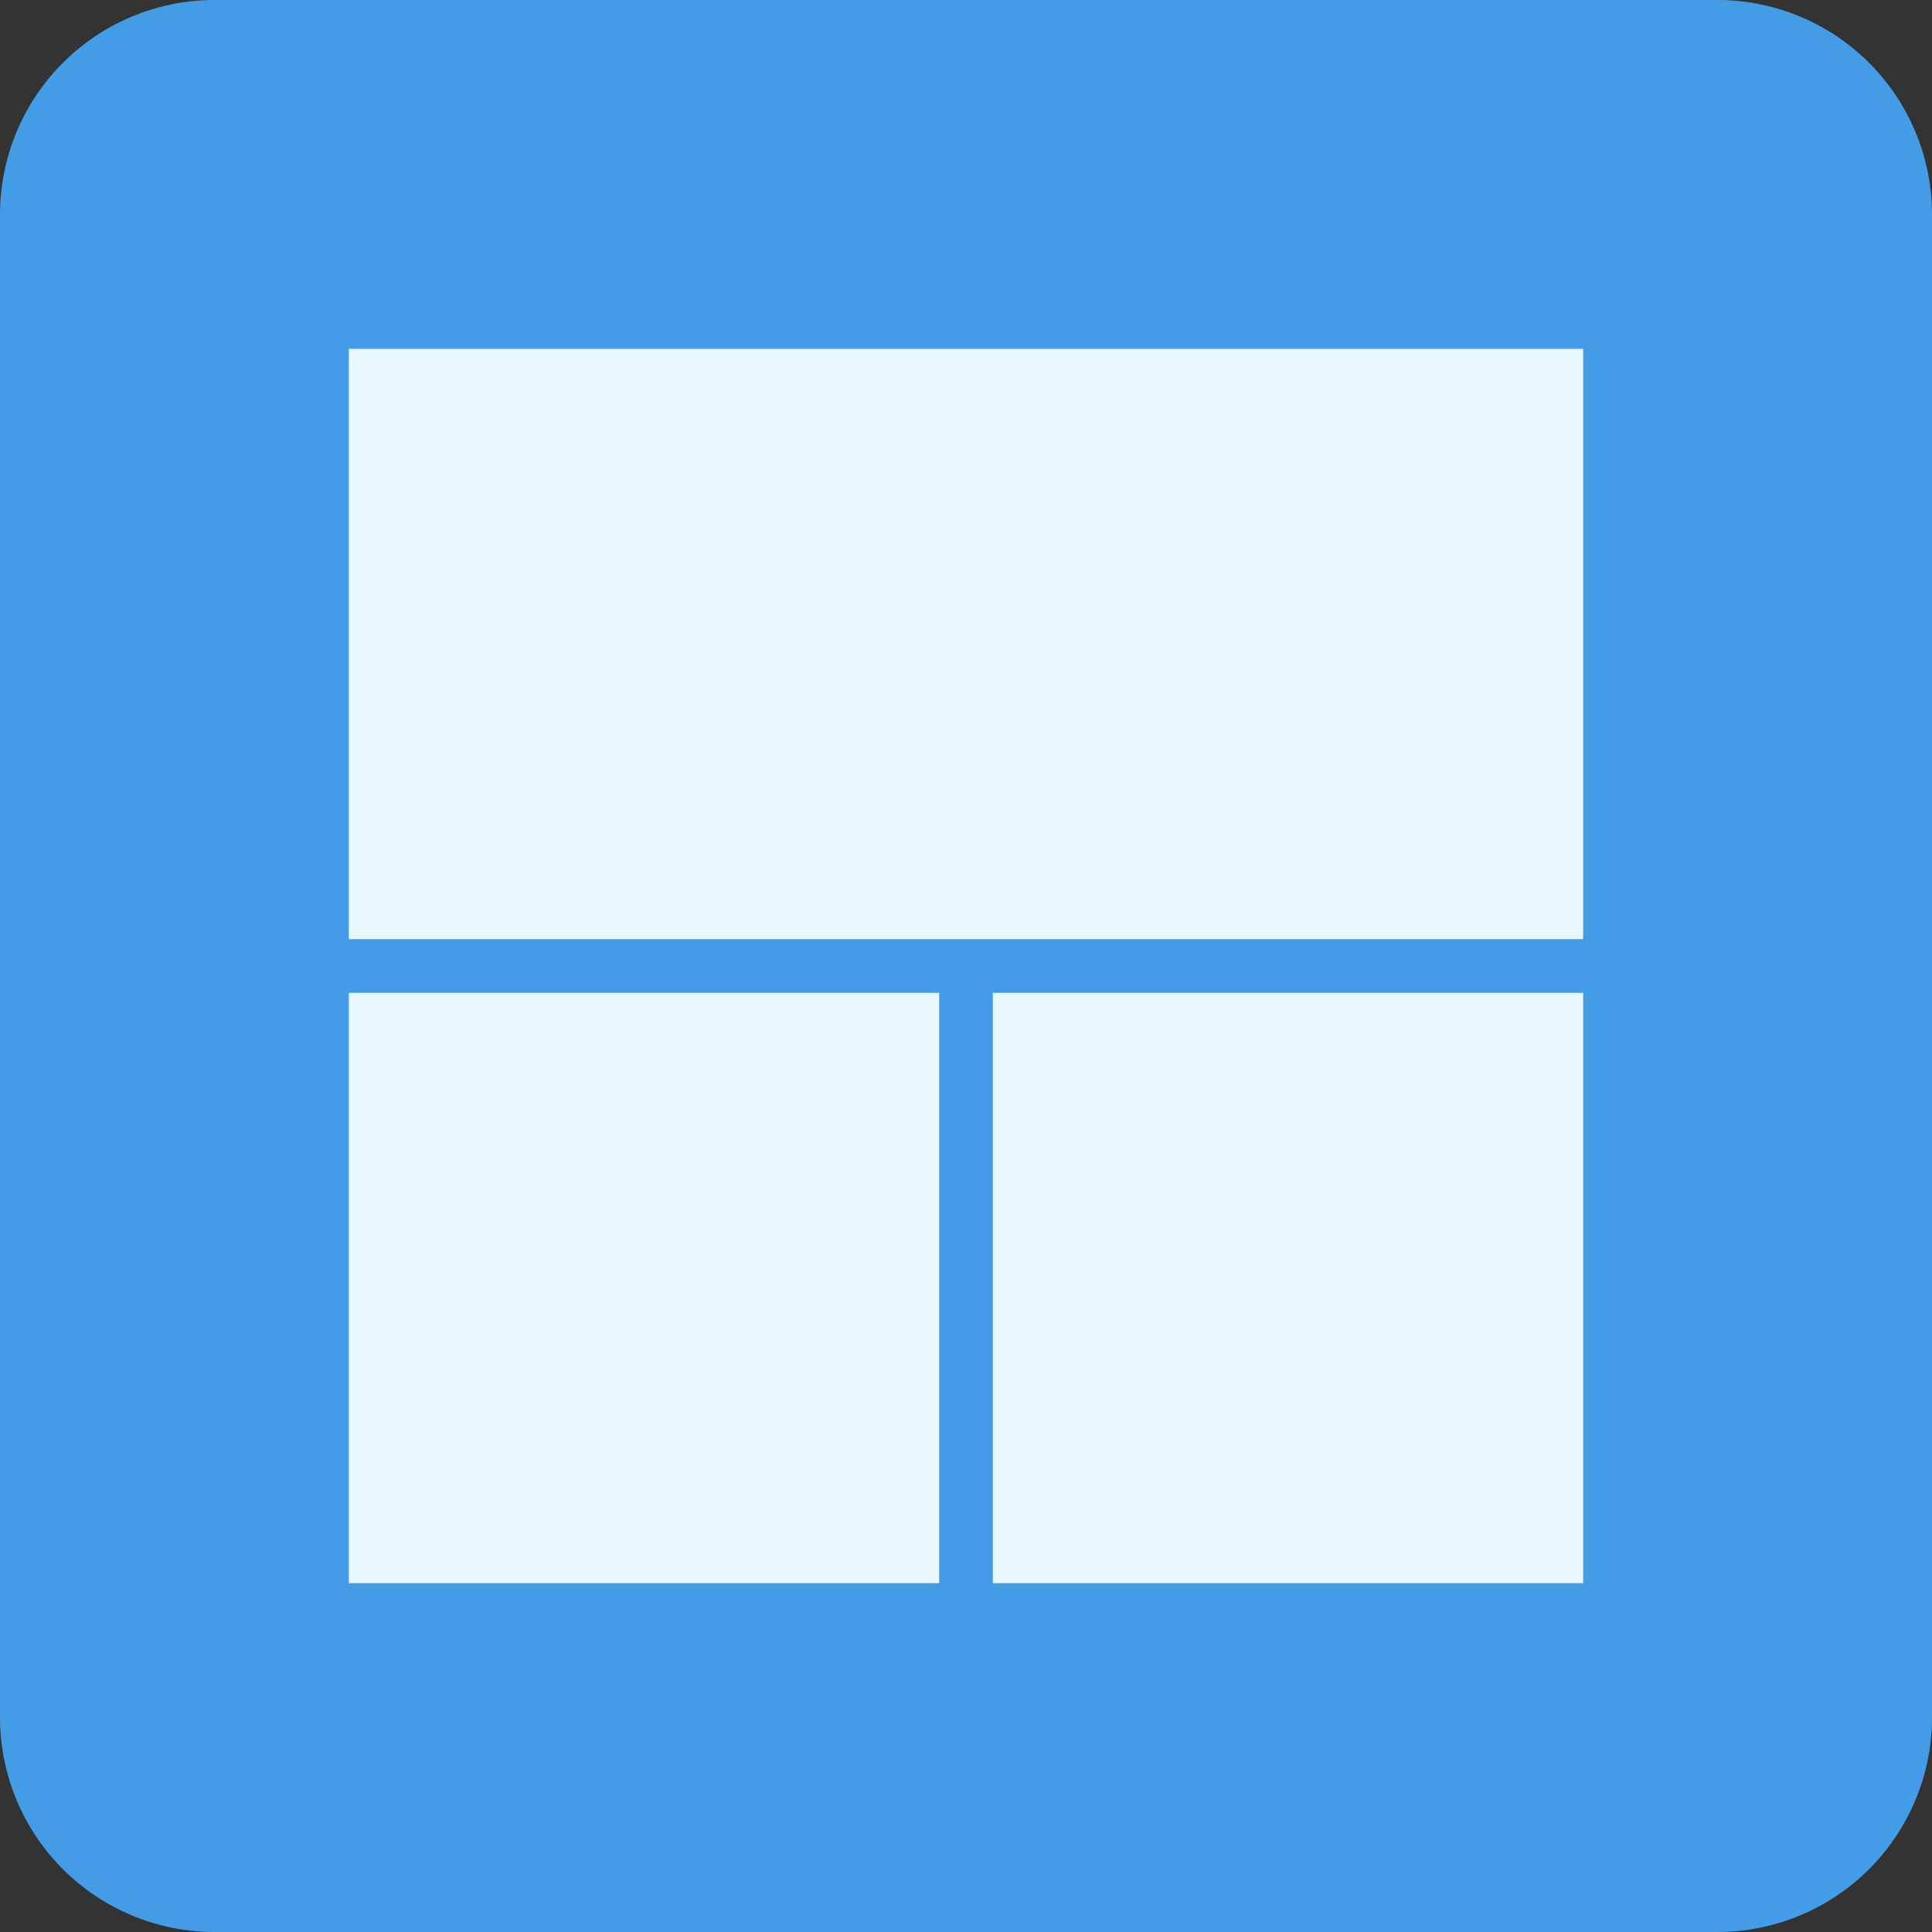 <svg xmlns="http://www.w3.org/2000/svg" width="72" height="72" viewBox="0 0 72 72"><rect x="0" y="0" width="72" height="72" fill="#333333" stroke="none"/><g fill="none" fill-rule="evenodd"><path fill="#439CE6" d="M0 7.998A7.999 7.999 0 0 1 7.998 0h56.004A7.999 7.999 0 0 1 72 7.998v56.004A7.999 7.999 0 0 1 64.002 72H7.998A7.999 7.999 0 0 1 0 64.002V7.998z"/><path fill="#E8F6FE" d="M13 13h46v22H13V13zm0 24h22v22H13V37zm24 0h22v22H37V37z"/></g></svg>
